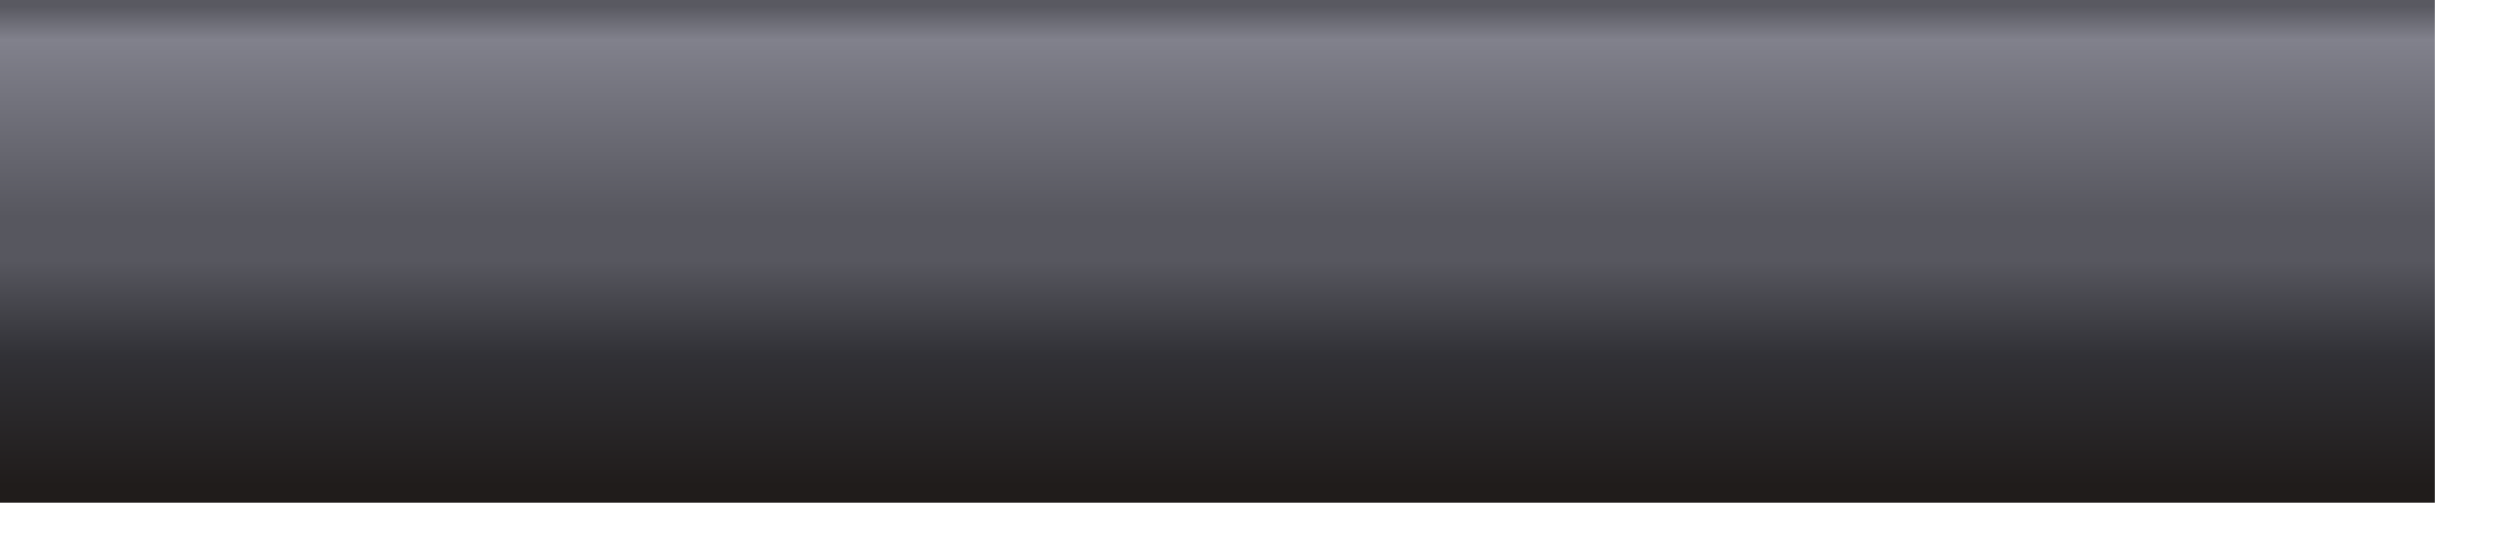 <svg width="28" height="6" fill="none" xmlns="http://www.w3.org/2000/svg"><path d="M27.27 0H0v5.63h27.27V0z" fill="url(#paint0_linear)"/><defs><linearGradient id="paint0_linear" x1="13.63" y1="5.44" x2="13.63" y2=".07" gradientUnits="userSpaceOnUse"><stop stop-color="#201C1B"/><stop offset=".27" stop-color="#313136"/><stop offset=".47" stop-color="#57575F"/><stop offset=".56" stop-color="#57575F"/><stop offset=".93" stop-color="#81818C"/><stop offset="1" stop-color="#595961"/></linearGradient></defs></svg>